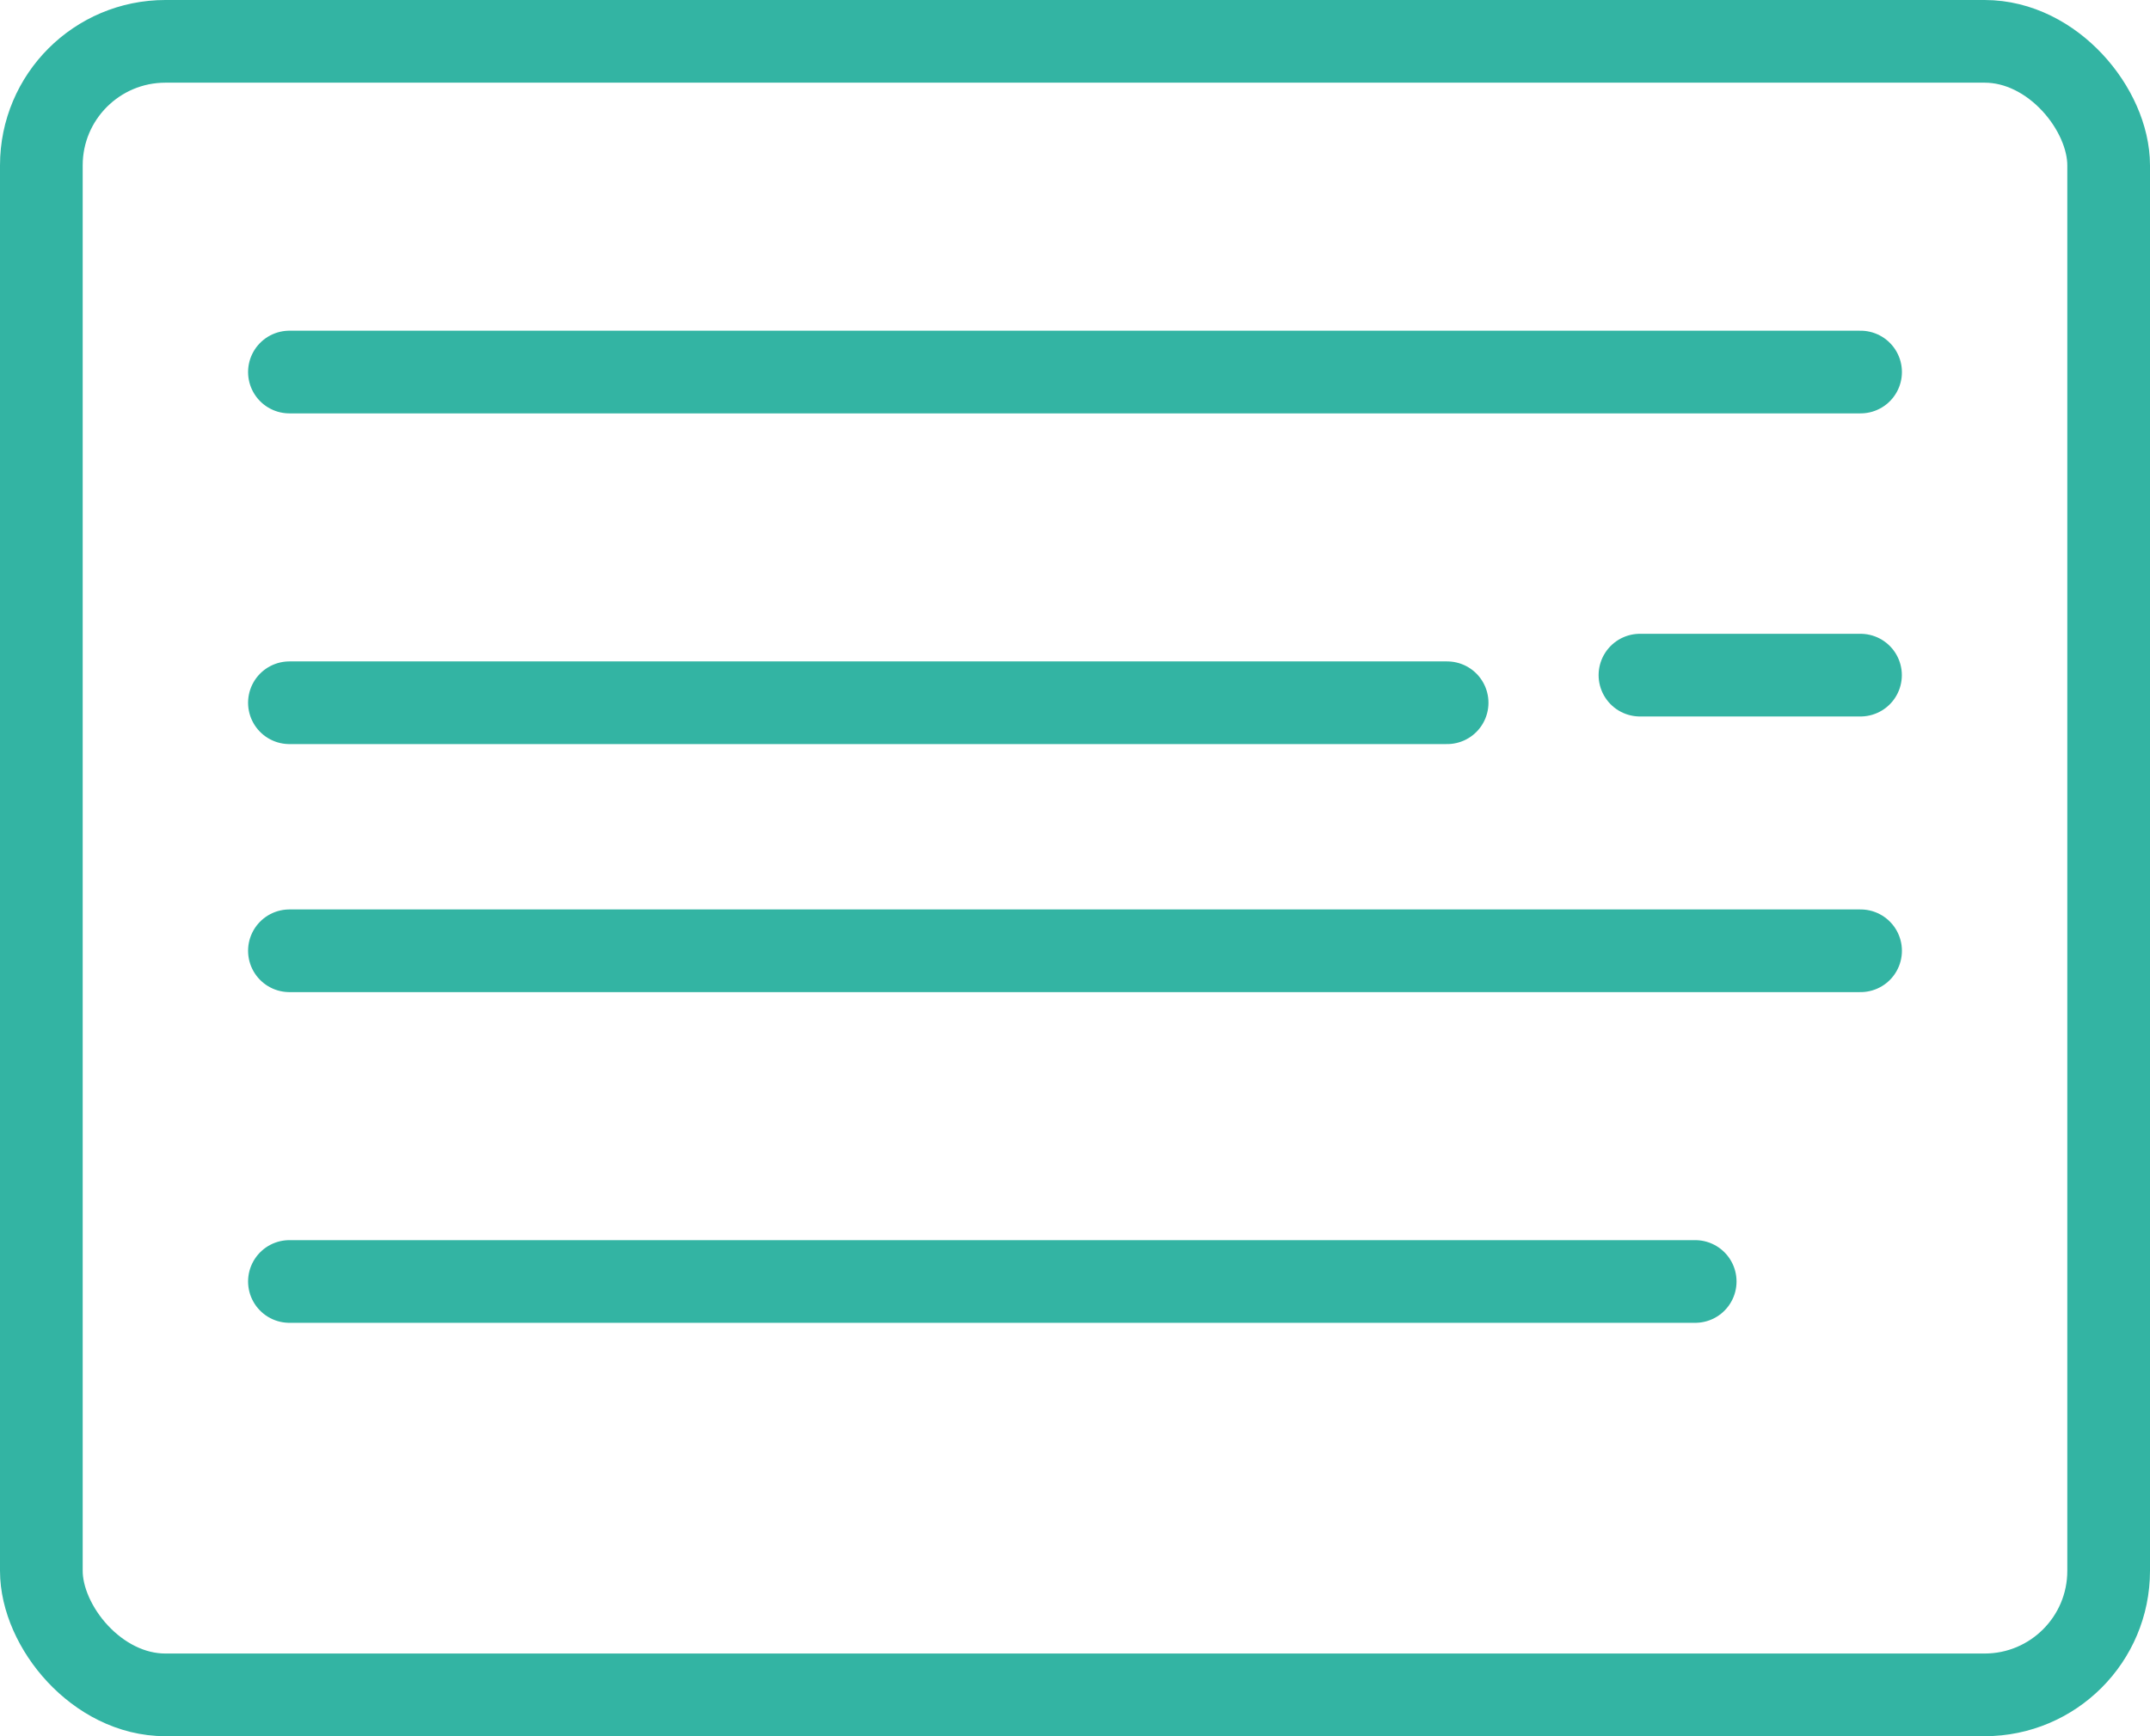 <svg width="26" height="21" viewBox="0 0 26 21" fill="none" xmlns="http://www.w3.org/2000/svg">
<line x1="3.5" y1="4.5" x2="22.5" y2="4.5" stroke="#33B4A3" stroke-linecap="round"/>
<line x1="3.5" y1="11.5" x2="22.5" y2="11.5" stroke="#33B4A3" stroke-linecap="round"/>
<line x1="3.5" y1="15.5" x2="20.5" y2="15.5" stroke="#33B4A3" stroke-linecap="round"/>
<line x1="3.5" y1="8.5" x2="17.5" y2="8.5" stroke="#33B4A3" stroke-linecap="round"/>
<line x1="19.832" y1="8.166" x2="22.499" y2="8.166" stroke="#33B4A3" stroke-linecap="round"/>
<rect x="0.5" y="0.5" width="25" height="20" rx="1.5" stroke="#33B4A3"/>
</svg>
